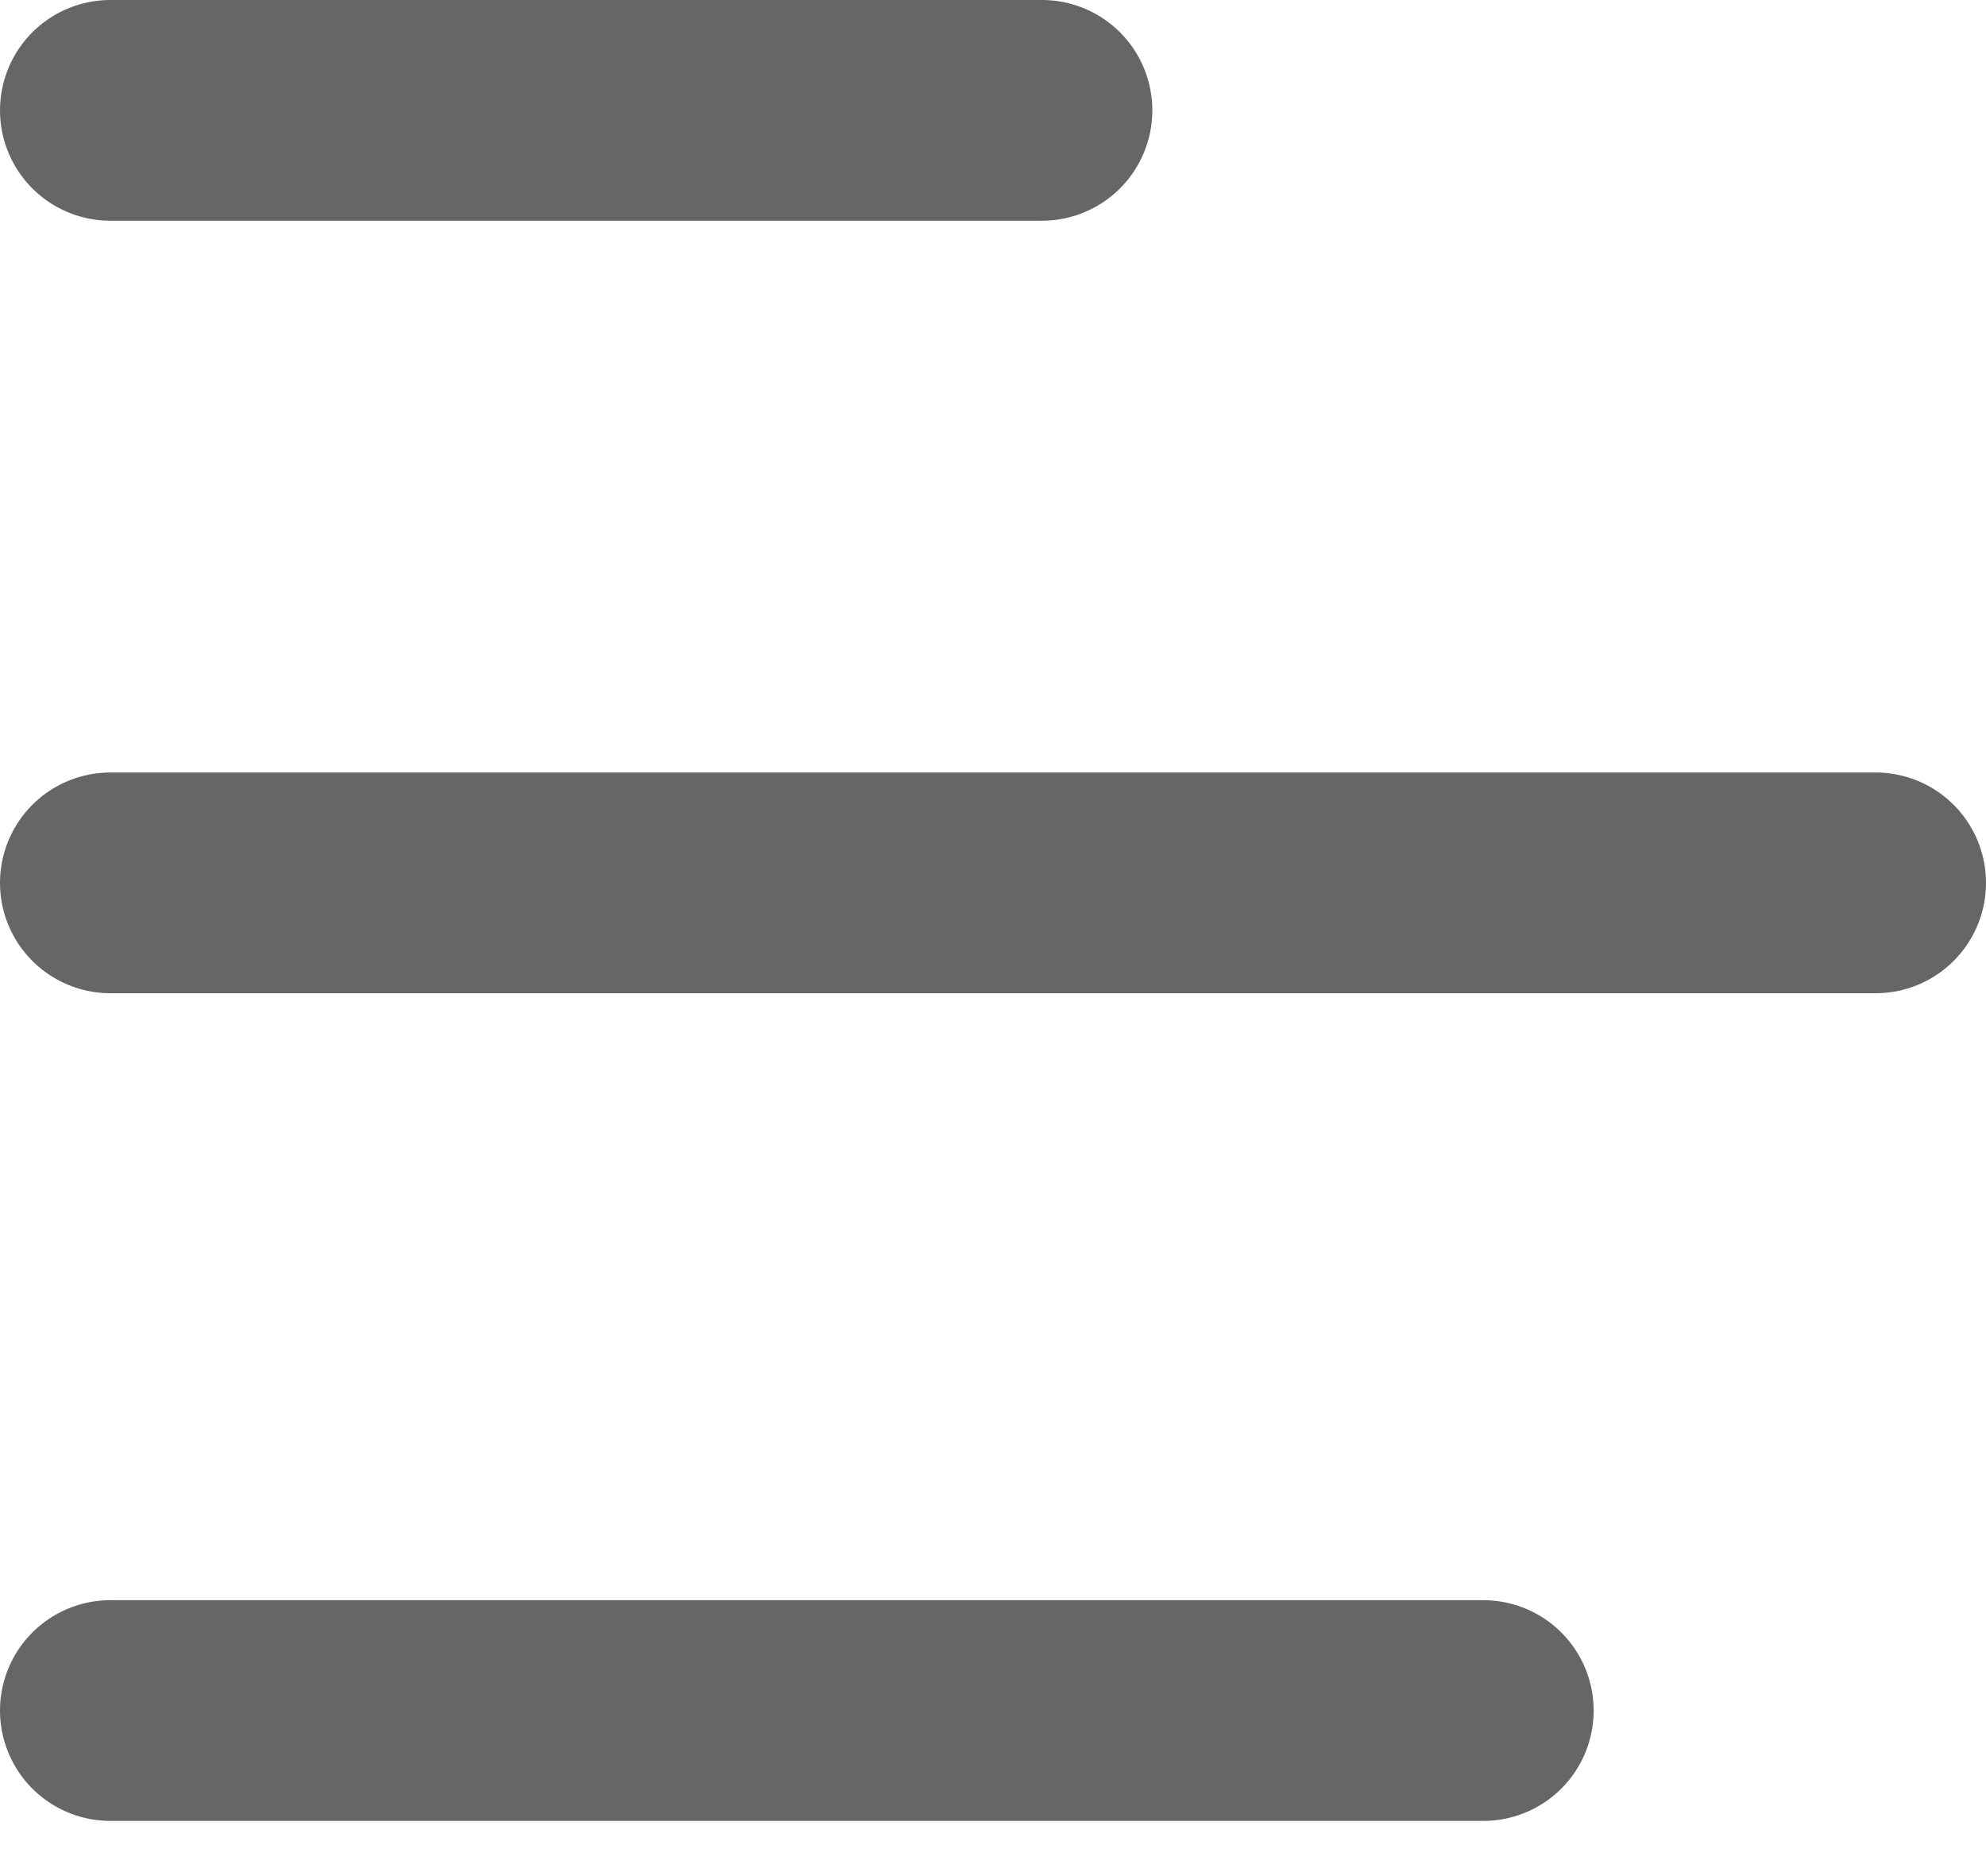 <svg width="18" height="17" viewBox="0 0 18 17" fill="none" xmlns="http://www.w3.org/2000/svg">
<rect width="16" height="14.5" fill="black" fill-opacity="0" transform="translate(1 1)"/>
<path d="M1 15.5H13.444M1 8H17M1 1H9.444" stroke="#666666" stroke-width="2" stroke-linecap="round"/>
</svg>

